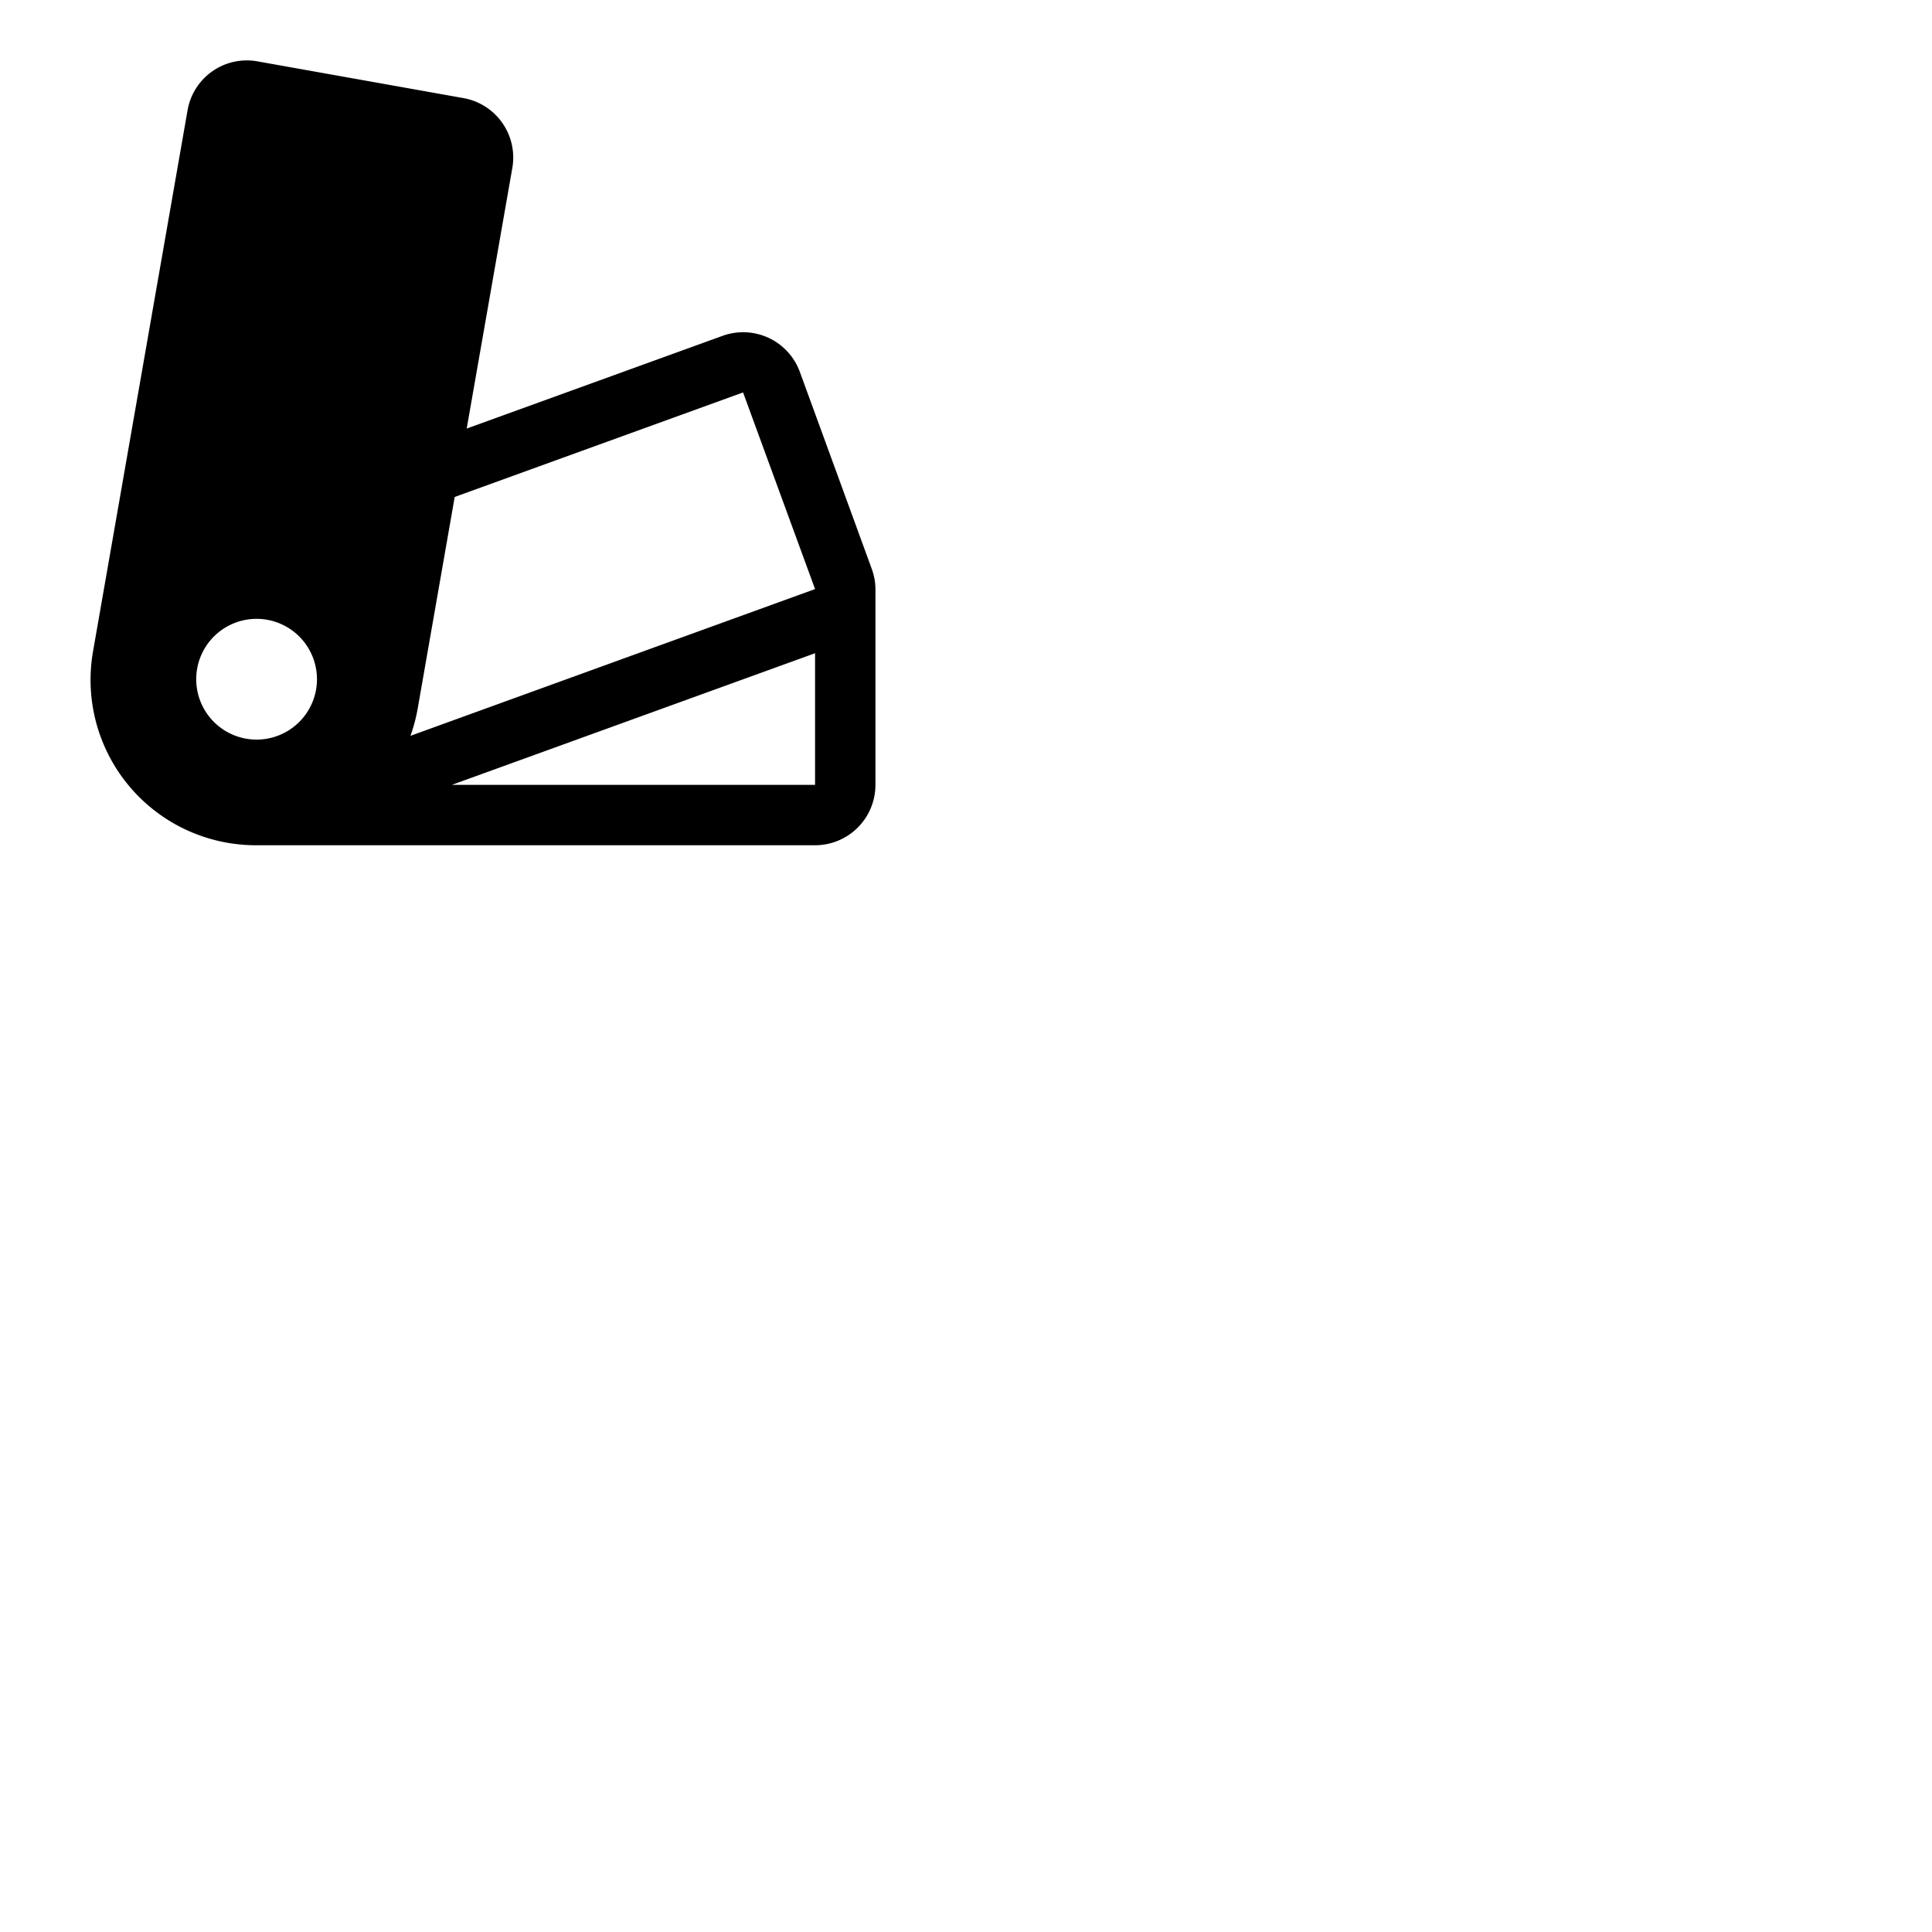 <svg xmlns="http://www.w3.org/2000/svg" version="1.1" viewBox="0 0 512 512" fill="currentColor"><path fill="currentColor" d="M232 155.91a16 16 0 0 0-1-5.22l-19.06-52.21A16 16 0 0 0 191.49 89l-67.81 24.57l12.08-69A16 16 0 0 0 122.84 26l-54.67-9.75a15.94 15.94 0 0 0-18.47 13l-25 143.12A43.82 43.82 0 0 0 67.78 224H216a16 16 0 0 0 16-16ZM68 196a16 16 0 1 1 16-16a16 16 0 0 1-16 16m42.72-8.38l9.78-55.92l76.42-27.7L216 156.11L108.78 195a44.89 44.89 0 0 0 1.94-7.38M216 208h-96.26L216 173.11Z"/></svg>